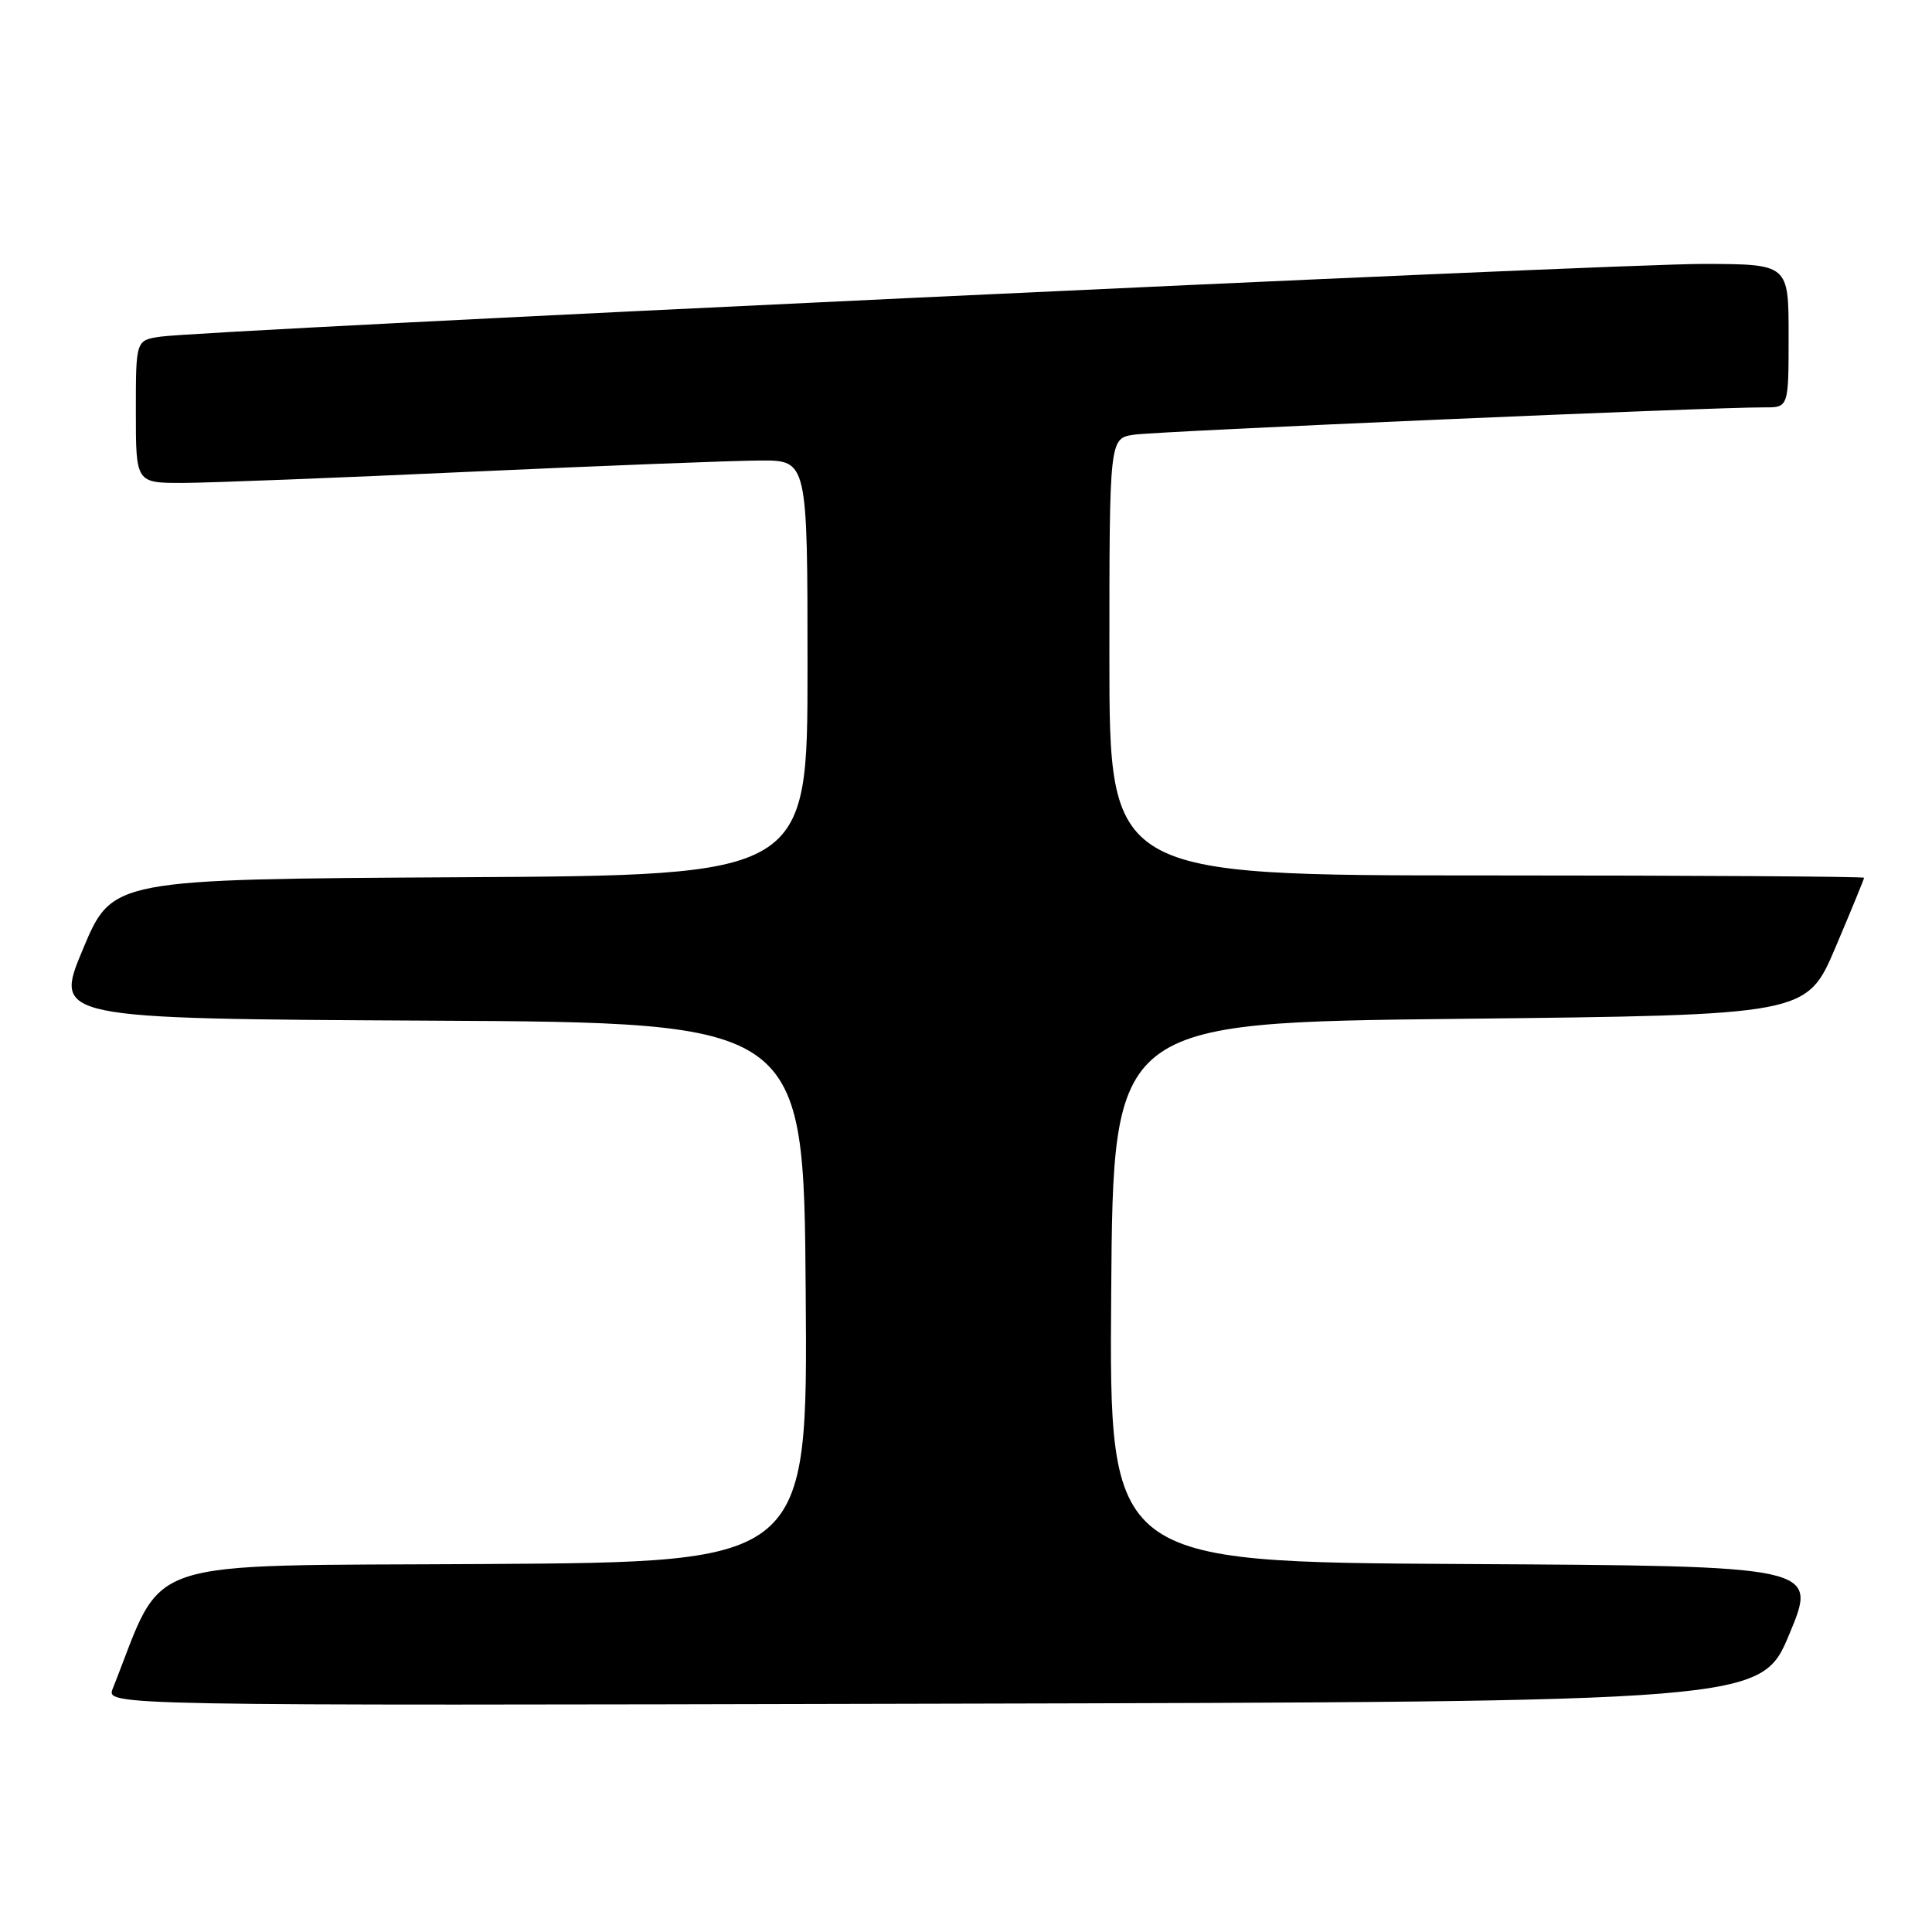 <?xml version="1.0" encoding="UTF-8" standalone="no"?>
<!DOCTYPE svg PUBLIC "-//W3C//DTD SVG 1.1//EN" "http://www.w3.org/Graphics/SVG/1.1/DTD/svg11.dtd" >
<svg xmlns="http://www.w3.org/2000/svg" xmlns:xlink="http://www.w3.org/1999/xlink" version="1.1" viewBox="0 0 256 256">
 <g >
 <path fill="currentColor"
d=" M 237.11 216.50 C 240.86 207.50 240.86 207.50 193.92 207.24 C 146.97 206.98 146.97 206.98 147.24 171.24 C 147.50 135.50 147.50 135.50 193.45 135.00 C 239.39 134.50 239.39 134.50 243.20 125.56 C 245.29 120.64 247.00 116.47 247.00 116.31 C 247.00 116.14 224.50 116.00 197.00 116.00 C 147.00 116.00 147.00 116.00 147.00 87.05 C 147.00 58.09 147.00 58.09 150.25 57.60 C 153.37 57.13 227.06 53.94 233.75 53.98 C 237.00 54.00 237.00 54.00 237.00 44.50 C 237.00 35.00 237.00 35.00 225.75 34.97 C 214.08 34.93 26.99 43.75 21.25 44.61 C 18.00 45.09 18.00 45.09 18.00 54.55 C 18.00 64.00 18.00 64.00 24.25 63.99 C 27.69 63.98 44.90 63.31 62.50 62.50 C 80.10 61.70 97.31 61.03 100.75 61.02 C 107.00 61.00 107.00 61.00 107.00 88.49 C 107.00 115.98 107.00 115.98 60.94 116.24 C 14.87 116.50 14.87 116.50 11.00 125.74 C 7.13 134.98 7.13 134.98 56.82 135.24 C 106.50 135.50 106.50 135.50 106.76 171.24 C 107.03 206.98 107.03 206.98 64.34 207.24 C 17.51 207.53 21.99 206.03 14.94 223.75 C 14.05 226.01 14.05 226.01 123.70 225.75 C 233.36 225.50 233.36 225.50 237.11 216.50 Z "/>
</g>
</svg>